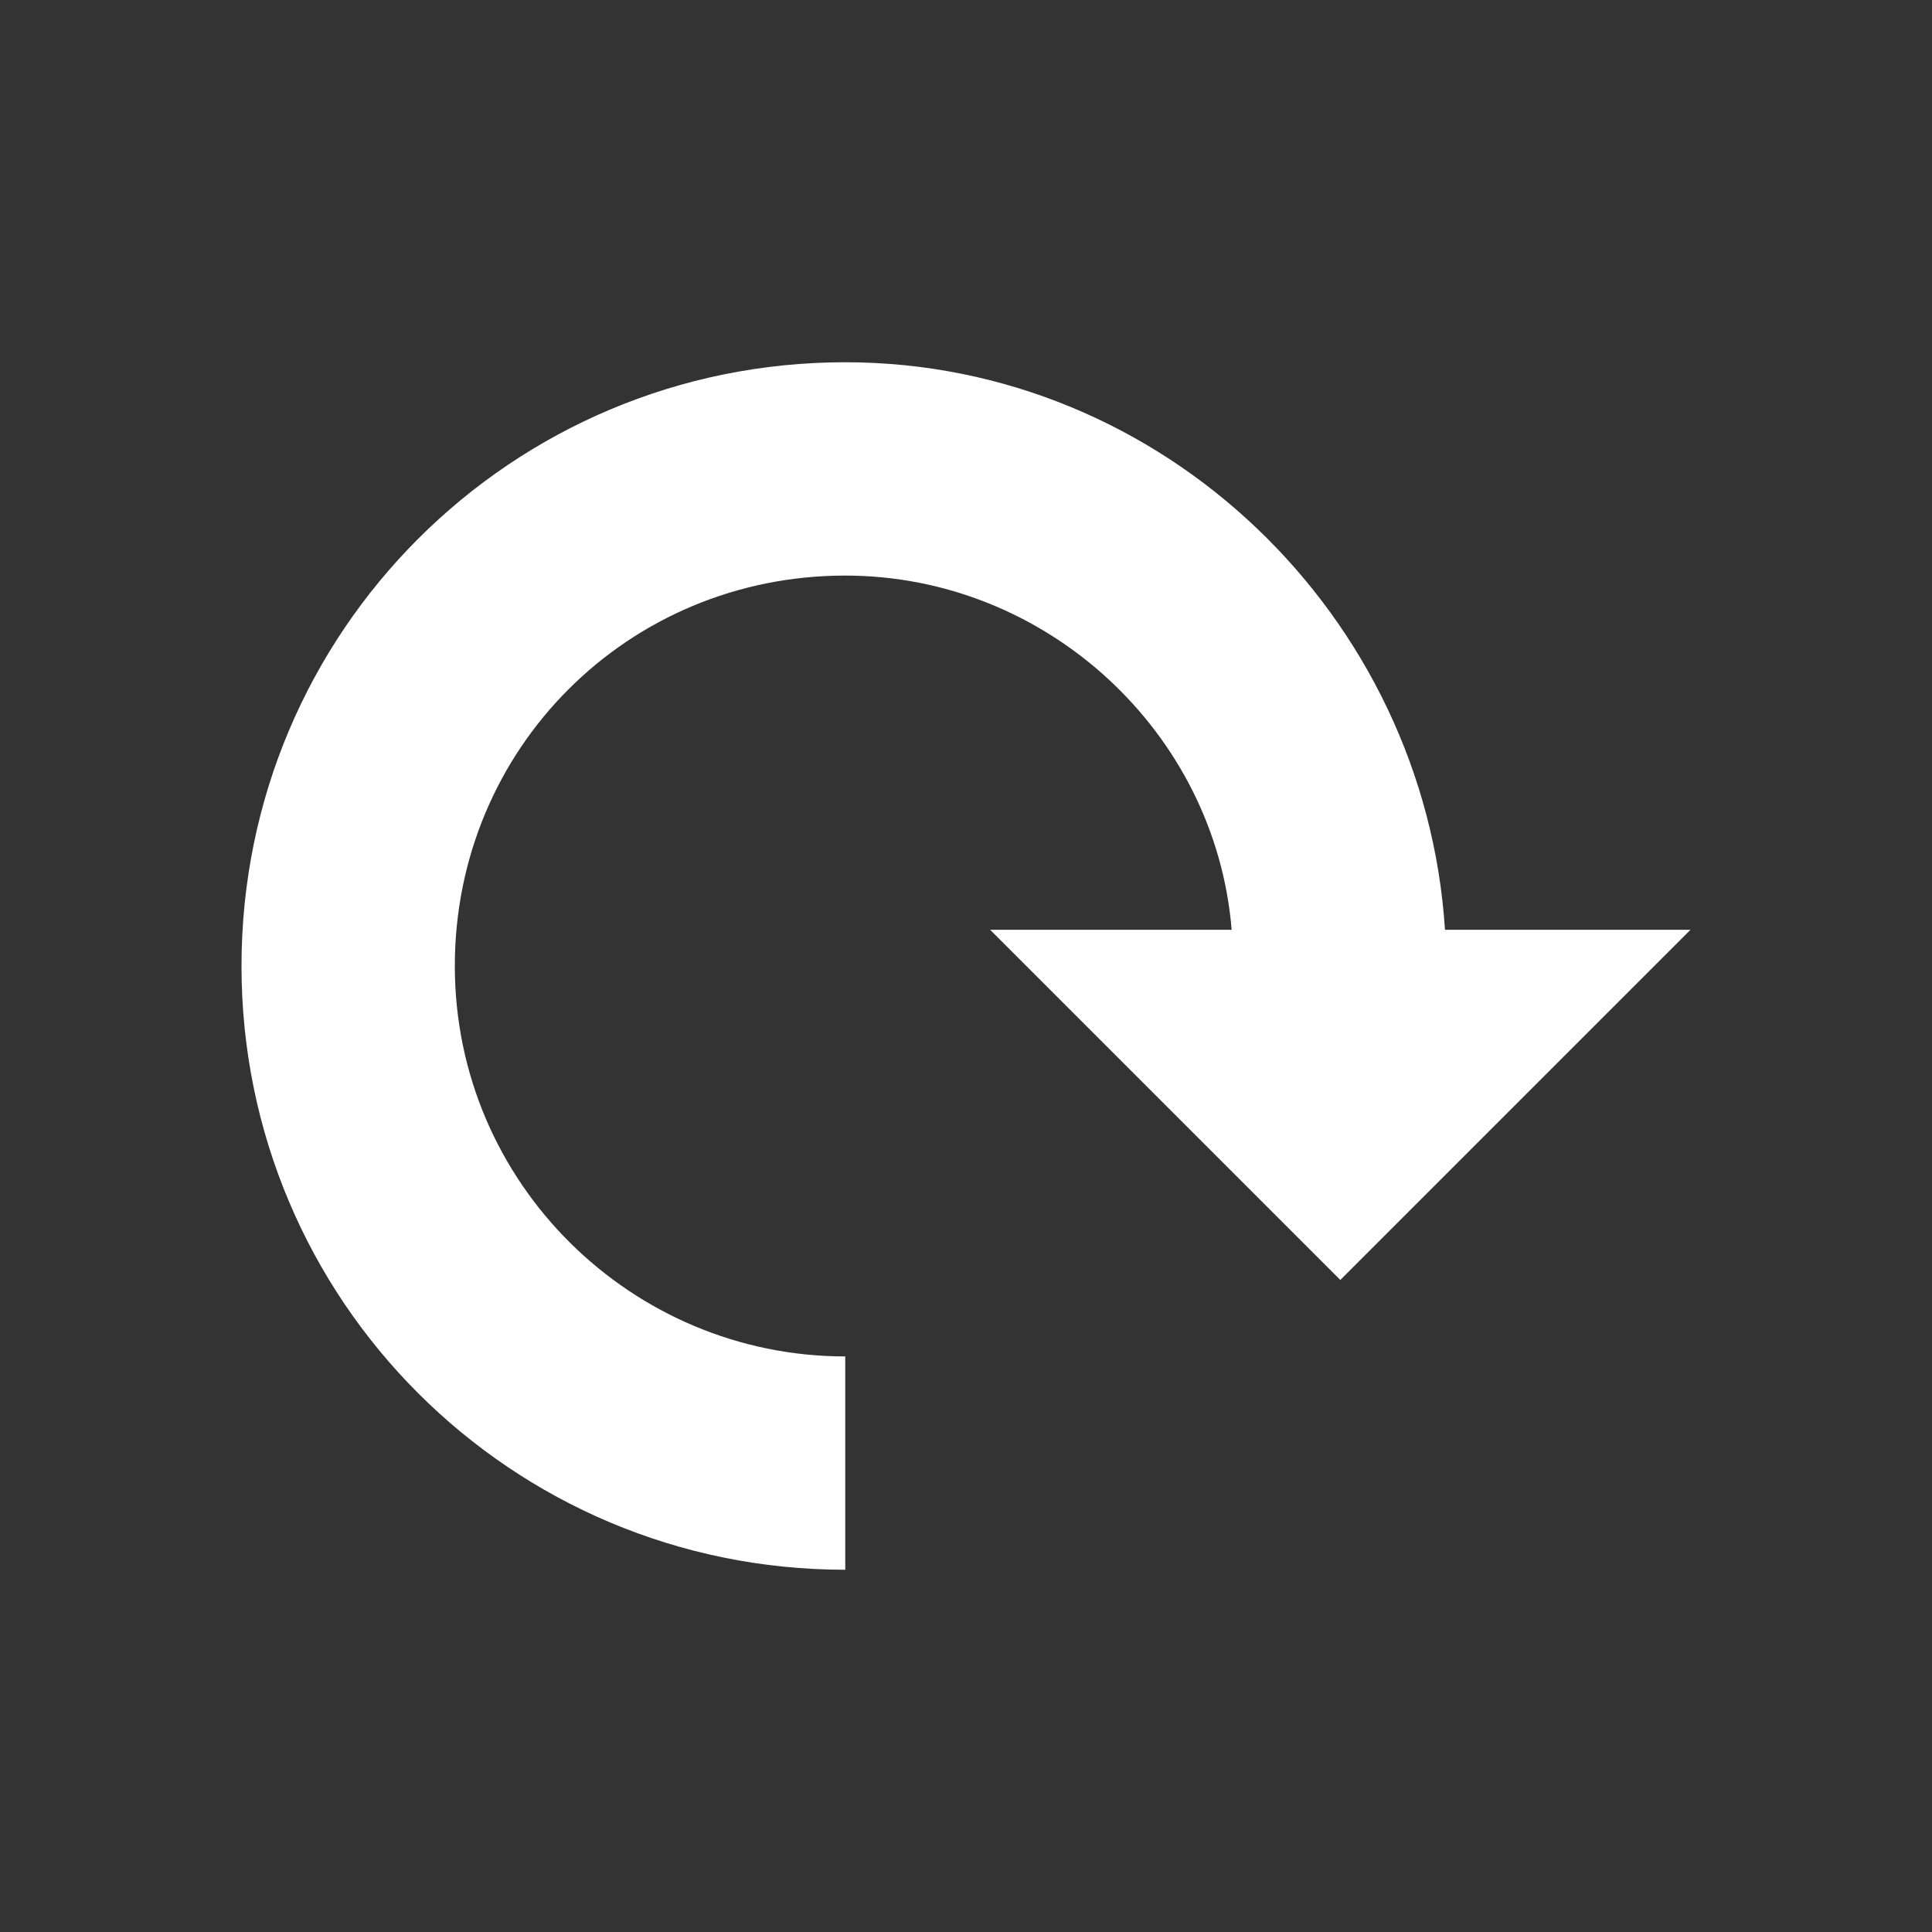 <?xml version="1.0" encoding="utf-8"?>
<svg version="1.1" id="Layer_2_1_" xmlns="http://www.w3.org/2000/svg" xmlns:xlink="http://www.w3.org/1999/xlink" x="0px" y="0px"
	 viewBox="0 0 48 48" style="enable-background:new 0 0 48 48;" xml:space="preserve">
<rect x="0" y="0" width="48" height="48" fill="#333333" stroke="none"/>
<path style="fill:#ffffff;" d="M35.9,23.1C35.4,15.3,28.9,9,21,9C12.7,9,6,15.7,6,24s6.7,15,15,15v-5.3c-5.3,0-9.7-4.3-9.7-9.7
	s4.3-9.7,9.7-9.7c5,0,9.2,3.9,9.6,8.8h-6l8.7,8.7l8.7-8.7H35.9z"/>
</svg>

